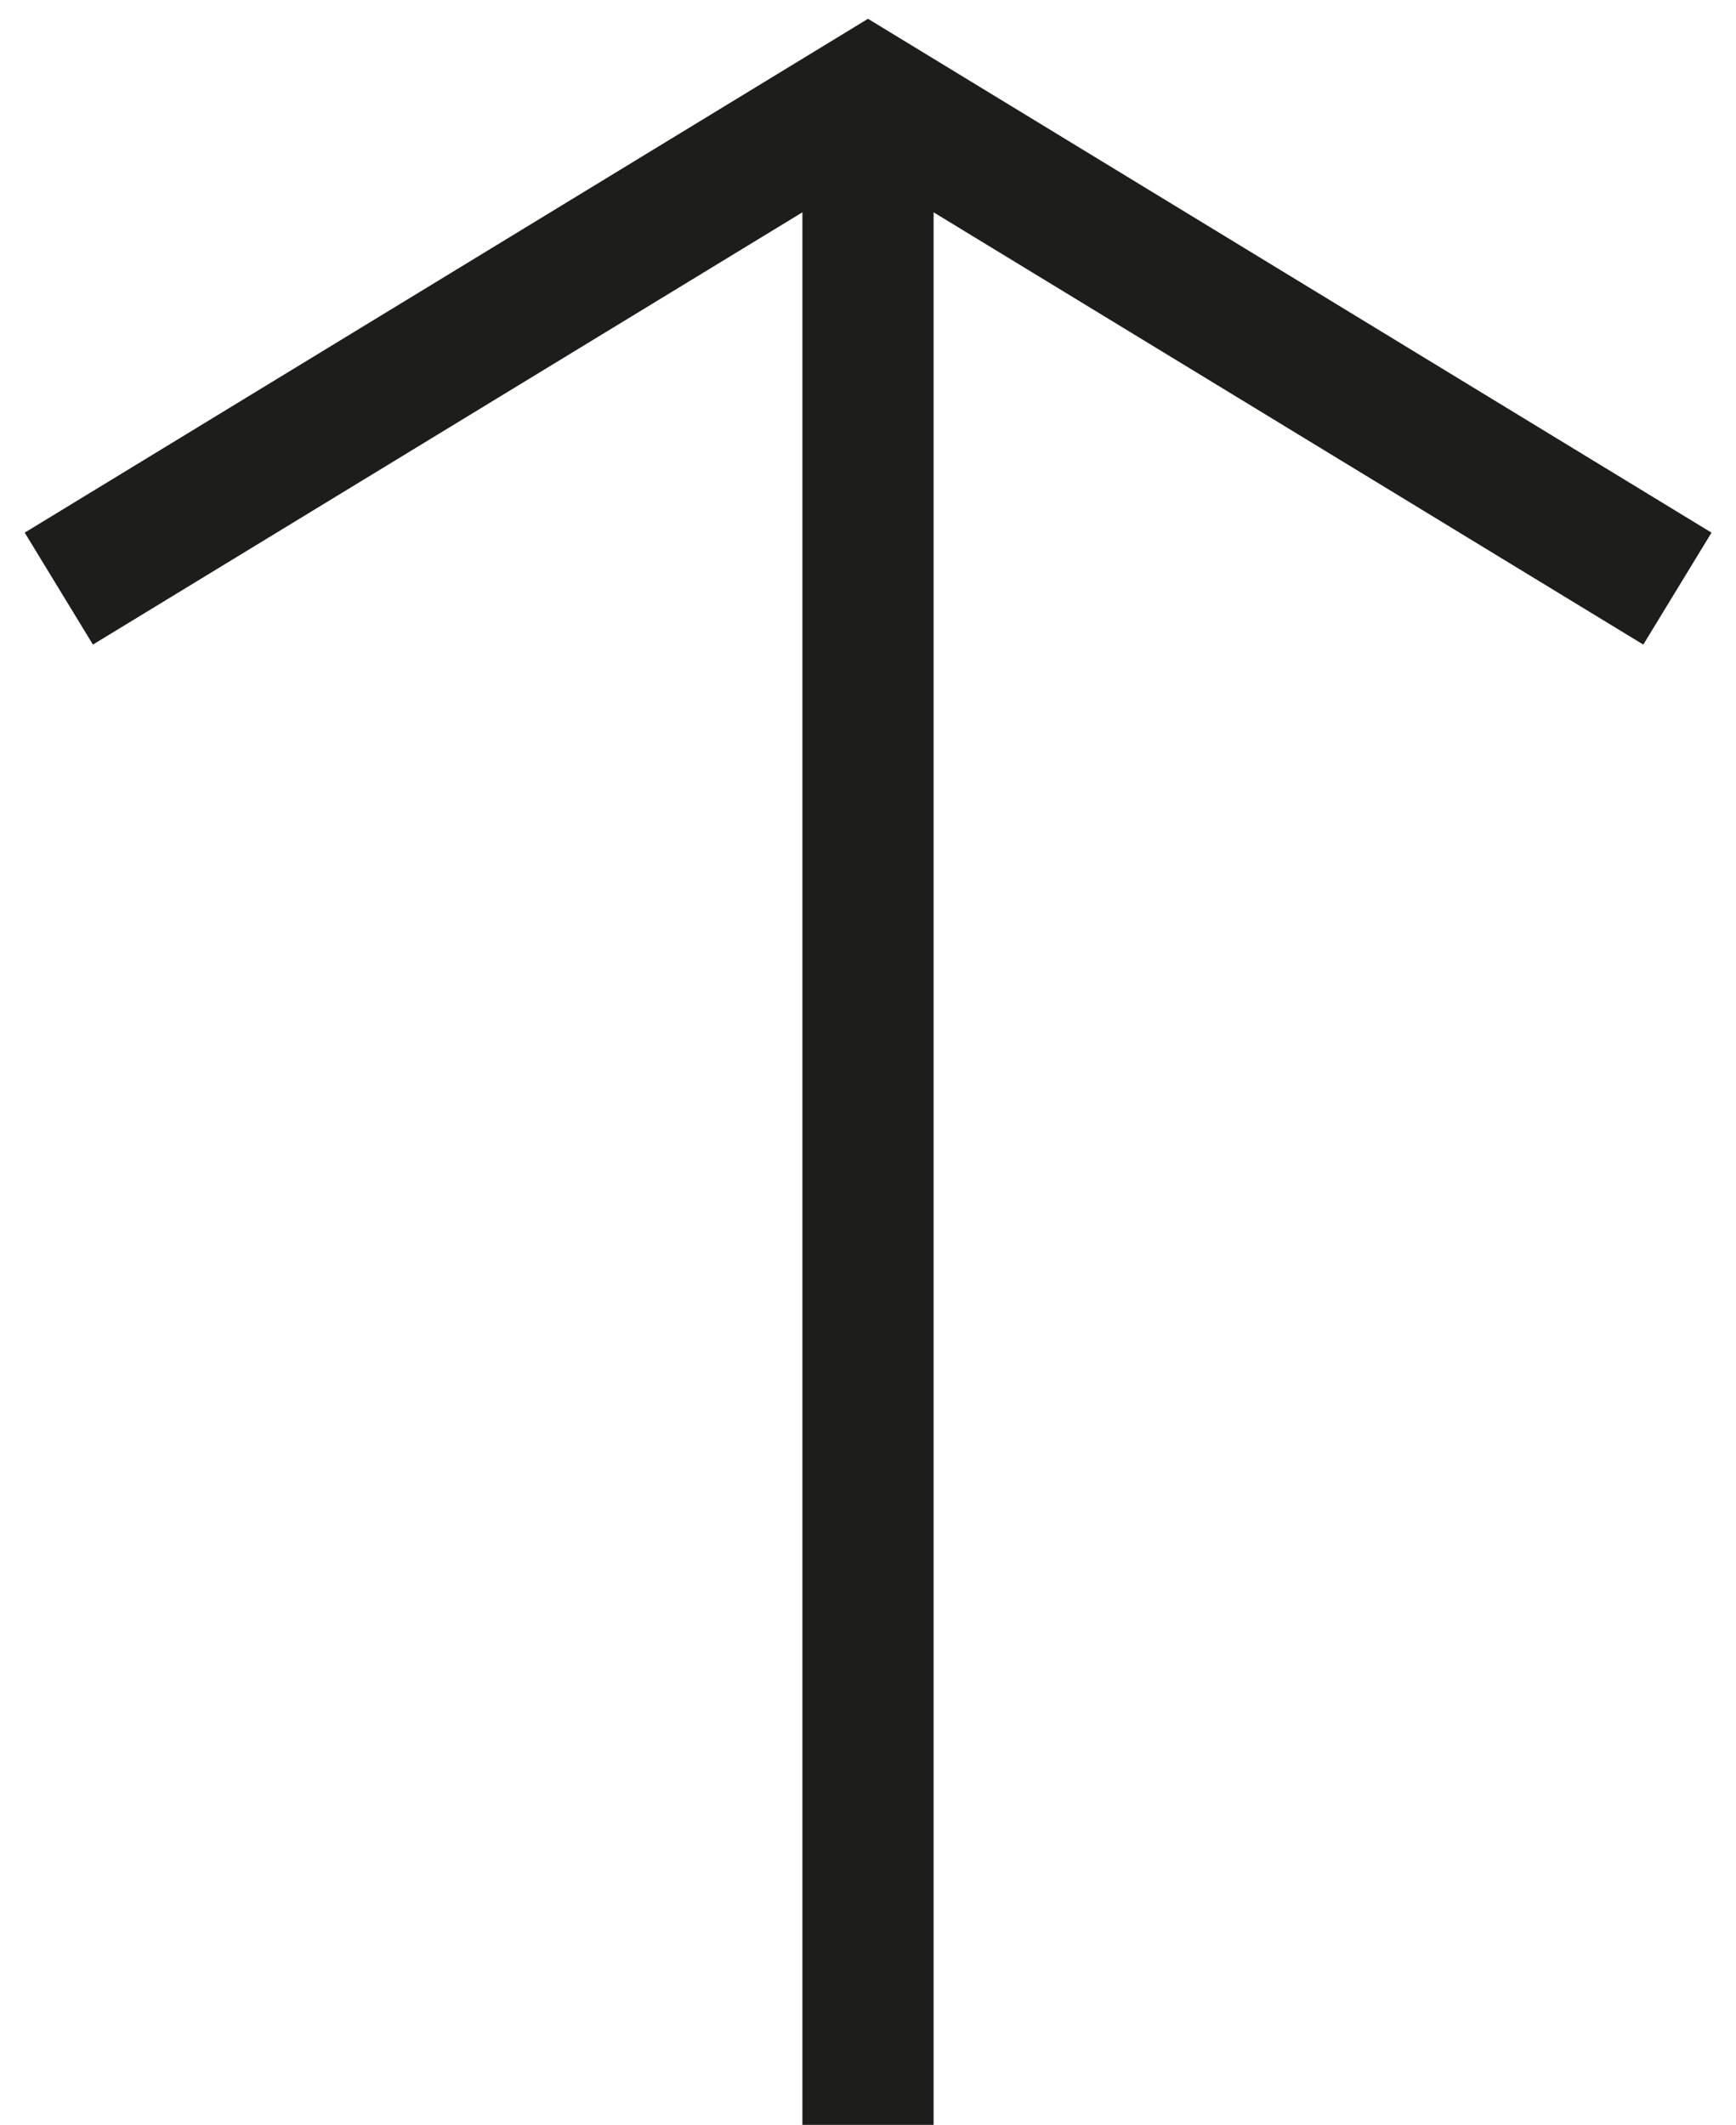 <svg id="Ebene_1" data-name="Ebene 1" xmlns="http://www.w3.org/2000/svg" viewBox="0 0 79.4 97.18"><defs><style>.cls-1{fill:#1d1d1b;}</style></defs><title>portfolio_go_to_top</title><polygon class="cls-1" points="78.28 24.36 39.7 0.86 1.13 24.36 4.25 29.48 36.7 9.71 36.7 97.93 42.7 97.93 42.7 9.71 75.16 29.48 78.28 24.36"/></svg>
